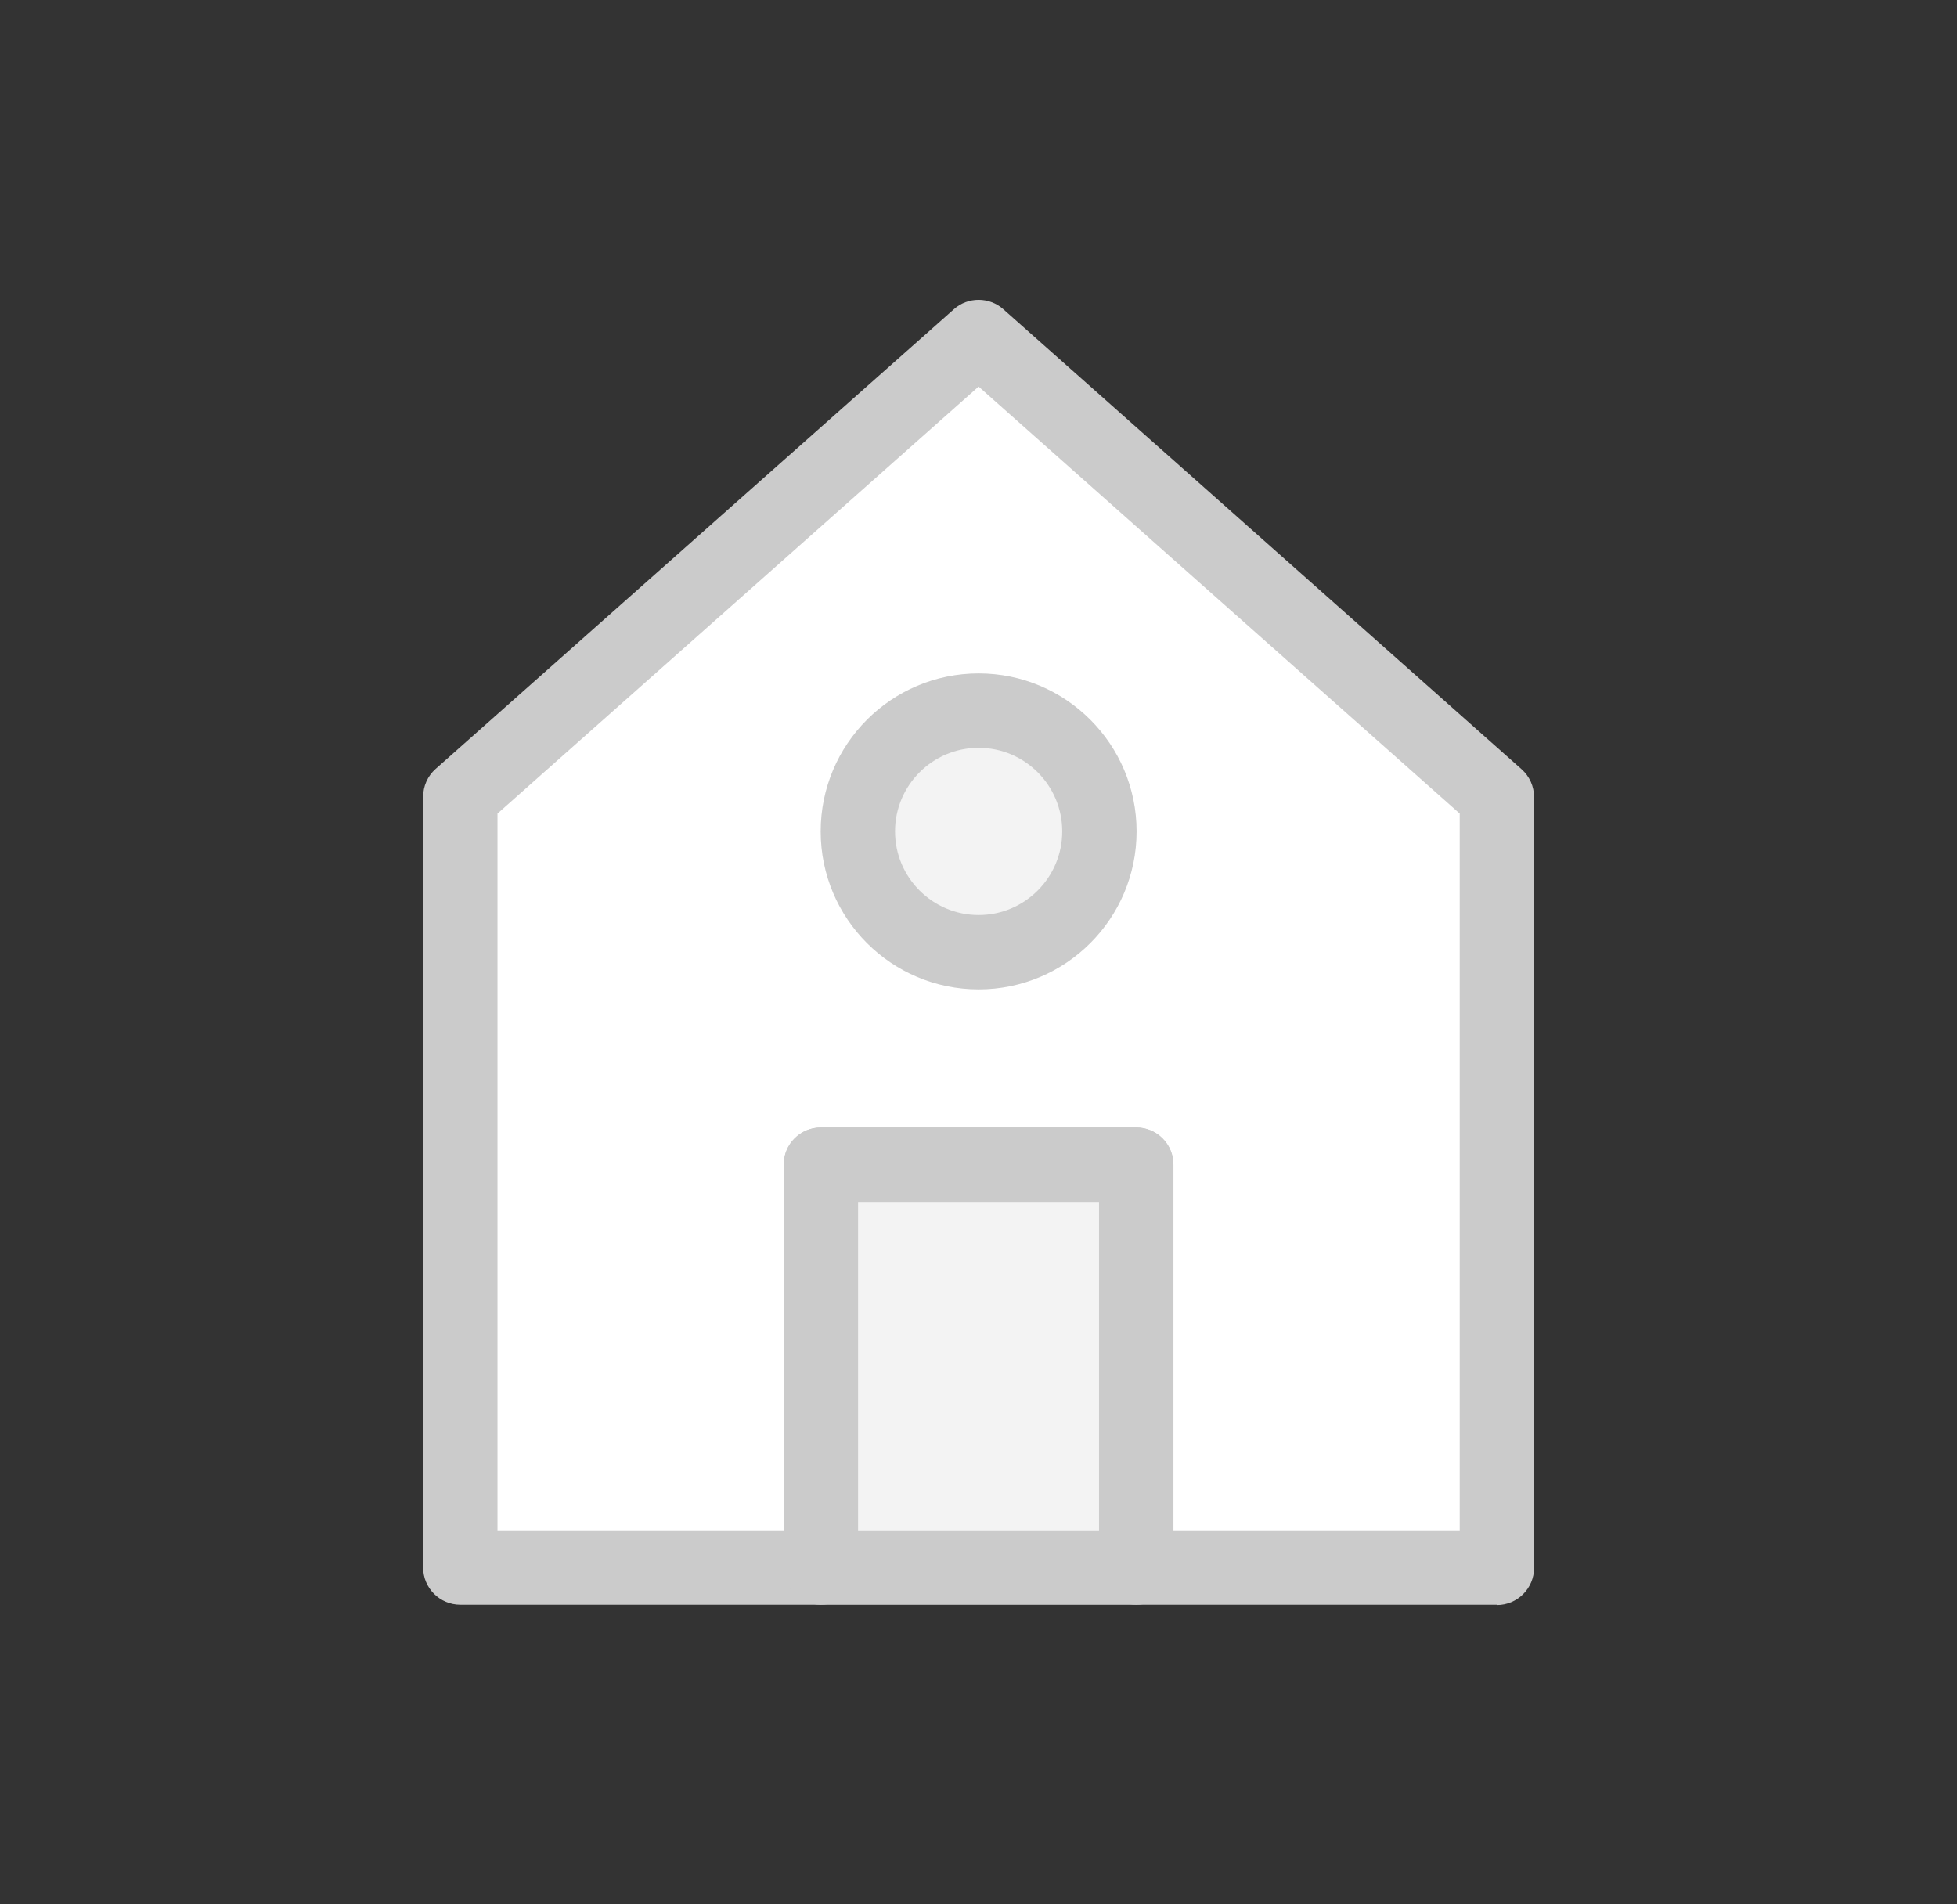 <svg width="37" height="36" viewBox="0 0 37 36" fill="none" xmlns="http://www.w3.org/2000/svg">
<rect x="0" y="0" width="37" height="36" fill="#333333" stroke="none"/>
<g clip-path="url(#clip0_667_2367)">
<path d="M18.502 6.369L8.703 15.065V19.554V29.634H15.521V22.018H21.483V29.634H28.301V19.554V15.065L18.502 6.369Z" fill="white"/>
<path d="M28.301 30.336H21.483C21.095 30.336 20.78 30.021 20.78 29.633V22.72H16.224V29.633C16.224 30.021 15.909 30.336 15.521 30.336H8.703C8.315 30.336 8 30.021 8 29.633V15.065C8 14.862 8.084 14.671 8.236 14.536L18.035 5.845C18.299 5.609 18.704 5.609 18.969 5.845L28.767 14.541C28.919 14.676 29.004 14.868 29.004 15.07V29.639C29.004 30.027 28.689 30.342 28.301 30.342V30.336ZM22.186 28.93H27.598V15.38L18.502 7.308L9.406 15.38V28.93H14.818V22.017C14.818 21.629 15.133 21.314 15.521 21.314H21.483C21.871 21.314 22.186 21.629 22.186 22.017V28.93Z" fill="#CBCBCB"/>
<path d="M15.52 22.018V29.634H18.501H21.482V22.018H15.52Z" fill="#F3F3F3"/>
<path d="M21.482 30.337H15.52C15.131 30.337 14.816 30.022 14.816 29.634V22.018C14.816 21.63 15.131 21.314 15.52 21.314H21.482C21.87 21.314 22.185 21.63 22.185 22.018V29.634C22.185 30.022 21.87 30.337 21.482 30.337ZM16.223 28.931H20.779V22.721H16.223V28.931Z" fill="#CBCBCB"/>
<path d="M20.786 15.717C20.786 16.977 19.762 18.001 18.503 18.001C17.242 18.001 16.219 16.977 16.219 15.717C16.219 14.457 17.242 13.434 18.503 13.434C19.762 13.434 20.786 14.457 20.786 15.717Z" fill="#F3F3F3"/>
<path d="M18.503 18.704C16.854 18.704 15.516 17.366 15.516 15.717C15.516 14.069 16.854 12.73 18.503 12.73C20.151 12.73 21.489 14.069 21.489 15.717C21.489 17.366 20.151 18.704 18.503 18.704ZM18.503 14.137C17.631 14.137 16.922 14.845 16.922 15.717C16.922 16.589 17.631 17.298 18.503 17.298C19.374 17.298 20.083 16.589 20.083 15.717C20.083 14.845 19.374 14.137 18.503 14.137Z" fill="#CBCBCB"/>
</g>
<defs>
<clipPath id="clip0_667_2367">
<rect width="36" height="36" fill="white" transform="translate(0.5)"/>
</clipPath>
</defs>
</svg>
